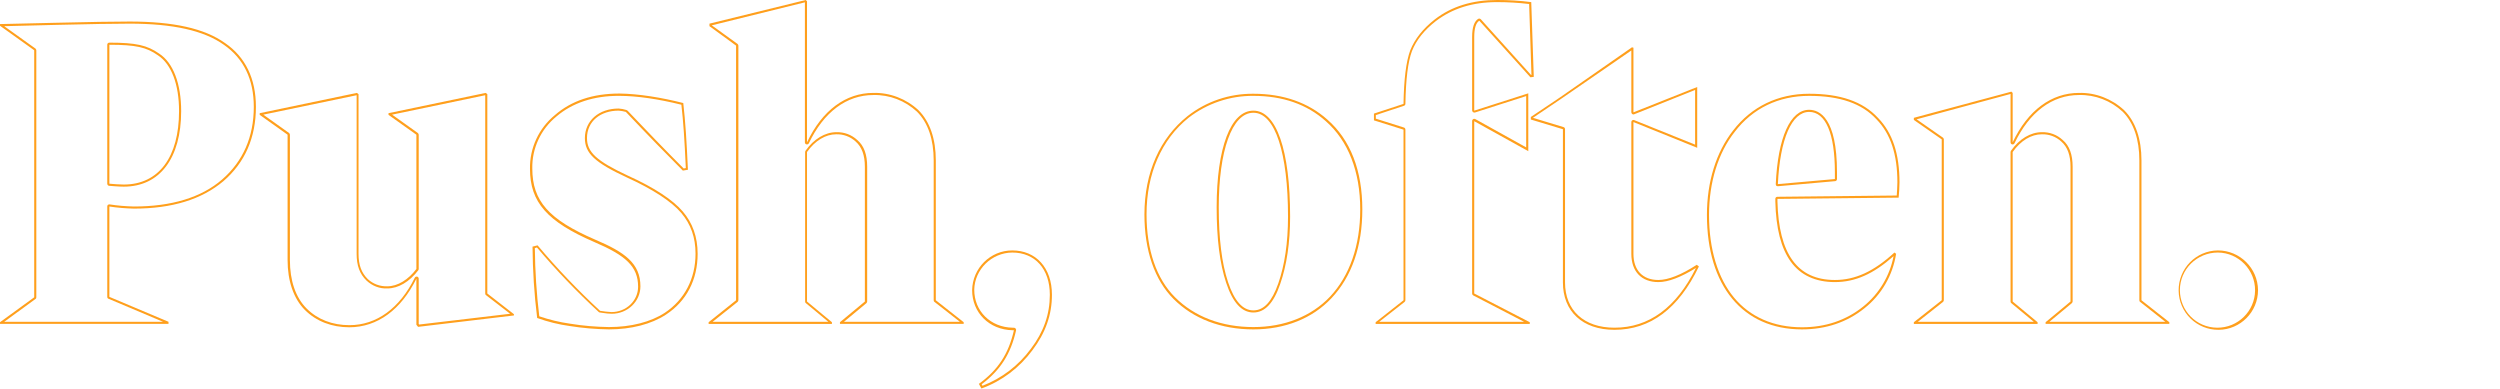 <?xml version="1.0" encoding="utf-8"?>
<!-- Generator: Adobe Illustrator 23.0.1, SVG Export Plug-In . SVG Version: 6.00 Build 0)  -->
<svg version="1.1" id="Layer_1" xmlns="http://www.w3.org/2000/svg" xmlns:xlink="http://www.w3.org/1999/xlink" x="0px" y="0px"
	 viewBox="0 0 1184 184" style="enable-background:new 0 0 1184 184;" xml:space="preserve">
<style type="text/css">
	.st0{fill:#FF9F1C;}
</style>
<title>push-oftenAsset 1</title>
<path class="st0" d="M61.4,11.2c20.6,0,35.2,3.3,44.6,10c9.4,6.5,14.2,16.4,14.2,29.4c0,14.2-5.1,25.8-15,34.4S81.1,97.8,63.4,97.8
	c-3.8-0.1-7.7-0.4-11.5-1h-0.1c-0.2,0-0.5,0.1-0.7,0.2c-0.2,0.2-0.3,0.5-0.3,0.8v42.8c0,0.4,0.2,0.8,0.6,0.9l25.8,10.9H2l14.8-10.8
	c0.3-0.2,0.4-0.5,0.4-0.8v-117c0-0.3-0.2-0.6-0.4-0.8L2,12.4c3.5-0.1,11.5-0.3,23.9-0.6C42.4,11.4,54,11.2,61.4,11.2 M58.6,88.4
	c17,0,27.2-13.4,27.2-35.8c0-13-3.8-22.9-10.4-27.2c-5.7-4-11-5.2-23.6-5.2c-0.6,0-1,0.4-1,1V87c0,0.5,0.4,1,0.9,1
	C53.1,88.1,56.4,88.4,58.6,88.4 M61.4,10.2c-7.4,0-19.2,0.2-35.6,0.6S0.8,11.4,0,11.4v0.8l16.2,11.6v117L0,152.6v0.8h79.8v-1
	l-28-11.8V97.8c3.8,0.6,7.7,0.9,11.6,1c18.2,0,32.2-4.4,42.4-13c10.2-8.8,15.4-20.6,15.4-35.2c0-13.4-5-23.6-14.6-30.2
	C96.8,13.4,82,10.2,61.4,10.2L61.4,10.2z M58.6,87.4c-1.8,0-4.6-0.2-6.8-0.4V21.2c12.6,0,17.6,1.2,23,5c6.4,4.2,10,13.8,10,26.4
	C84.8,74.4,75.2,87.4,58.6,87.4z"/>
<path class="st0" d="M229.8,45.1L229.8,45.1V139c0,0.3,0.1,0.6,0.4,0.8l11.4,8.8l-43.1,5.1l-0.2-0.3V132c0-0.5-0.3-0.9-0.8-1h-0.2
	c-0.4,0-0.7,0.2-0.9,0.6c-7.1,14.4-18.1,22.4-30.9,22.4c-8.1,0-15.1-2.7-20.3-7.9s-7.9-13.2-7.9-22.9V63.8c0-0.3-0.2-0.6-0.4-0.8
	l-12.2-8.7l44.2-9.2l0,0v75.1c0,5.5,1.4,9.5,4.7,12.7c2.7,2.5,6.2,3.9,9.9,3.7c5.1,0,10.4-3.1,14.6-8.6c0.1-0.2,0.2-0.4,0.2-0.6
	V63.8c0-0.3-0.2-0.6-0.4-0.8l-12.2-8.7L229.8,45.1 M230,44l-46,9.6v0.8l13.2,9.4v63.6c-3.8,5-8.8,8.2-13.8,8.2
	c-3.4,0.1-6.7-1.1-9.2-3.4c-3-3-4.4-6.6-4.4-12V44.6L169,44l-46,9.6v0.8l13.2,9.4v59.4c0,9.8,2.8,18.2,8.2,23.6s12.8,8.2,21,8.2
	c13.4,0,24.6-8.4,31.8-23v21.8l0.8,1l45.4-5.4v-0.6l-12.6-9.8V44.6L230,44z"/>
<path class="st0" d="M293.4,45.4c8.1,0,18.5,1.5,29.3,4.2c0.9,7.8,1.5,16.4,2.1,30l-1,0.2c-8.6-8.6-17.5-17.8-26.6-27.4
	c-0.1-0.1-0.3-0.2-0.5-0.3c-1.2-0.4-2.4-0.6-3.7-0.7c-9.4,0-16,5.8-16,14c0,7.2,4.7,11.6,20,18.7c12.1,5.5,21,11.3,25.6,16.7
	s6.8,11.7,6.8,19.3c0,11.9-5.2,21.8-14.5,28c-6.7,4.4-16.1,6.8-26.5,6.8c-6.2-0.1-12.3-0.6-18.4-1.6c-5-0.7-9.9-1.9-14.6-3.5
	c-1.3-10.7-2-21.5-2.1-32.3l1-0.3c9.1,10.8,18.9,21,29.3,30.6c0.2,0.1,0.3,0.2,0.5,0.2l1.4,0.2c1.4,0.2,2.8,0.4,4.2,0.4
	c7.5,0,13.6-5.8,13.6-13c0-10.9-7.5-16.2-21.4-22.1c-22-9.5-29.8-18.3-29.8-33.7c-0.2-9.5,4-18.6,11.5-24.7
	C271,48.8,281.1,45.3,293.4,45.4 M293.4,44.3c-12.6,0-22.8,3.4-30.6,10.2c-7.6,6.2-12,15.6-11.8,25.5c0,15.8,8.2,25,30.4,34.6
	c15,6.4,20.8,11.6,20.8,21.2c0,6.6-5.6,12-12.6,12c-1.8-0.1-3.6-0.3-5.4-0.6c-10.5-9.7-20.4-20.1-29.6-31l-2.4,0.6
	c0.1,11.3,0.8,22.6,2.2,33.8c5,1.8,10.2,3.1,15.4,3.8c6.2,1,12.4,1.5,18.6,1.6c10.4,0,20-2.4,27-7c9.8-6.4,15-16.6,15-28.8
	c0-8-2.4-14.6-7-20s-13.2-11.2-26-17c-15-7-19.4-11.2-19.4-17.8c0-8,6.4-13,15-13c1.2,0.1,2.3,0.3,3.4,0.6
	c10.4,11,19.6,20.4,27,27.8l2.4-0.4c-0.6-13.4-1.2-22.8-2.2-31.6C313.4,46.2,302.4,44.4,293.4,44.3L293.4,44.3z"/>
<path class="st0" d="M381.2,1.1v66.3c0,0.5,0.3,0.9,0.8,1c0.1,0,0.1,0,0.2,0c0.4,0,0.7-0.2,0.9-0.6c7-14.7,17.8-22.8,30.5-22.8
	c7.7-0.2,15.1,2.7,20.7,7.9c5.2,5.2,7.9,13.1,7.9,23.1v66.2c0,0.3,0.1,0.6,0.4,0.8l12,9.4h-54.9l10.6-8.8c0.2-0.2,0.4-0.5,0.4-0.8
	V79c0-5.8-1.5-10-4.7-12.7c-2.7-2.5-6.2-3.8-9.9-3.7c-5.3,0-10.7,3.2-14.6,8.8c-0.1,0.2-0.2,0.4-0.2,0.6v70.8c0,0.3,0.1,0.6,0.4,0.8
	l10.6,8.8h-54.8l11.8-9.4c0.2-0.2,0.4-0.5,0.4-0.8V21.6c0-0.3-0.2-0.6-0.4-0.8L337.1,12L381.2,1.1 M381.6,0L336,11.2v1.2l12.6,9.2
	v120.6l-13,10.4v0.8H394v-0.8l-11.8-9.8V72c3.8-5.4,8.8-8.4,13.8-8.4c3.4-0.1,6.7,1.1,9.2,3.4c3,2.6,4.4,6.6,4.4,12v63.8l-11.8,9.8
	v0.8h58.6v-0.8l-13.2-10.4V76c0-10.2-2.8-18.4-8.2-23.8c-5.8-5.4-13.5-8.4-21.4-8.2c-13,0-24.2,8.2-31.4,23.4V0.6L381.6,0L381.6,0z"
	/>
<path class="st0" d="M479.4,119.6c10.8,0,17.8,7.8,17.8,20c0,9.2-2.9,17.6-9,25.6c-5.8,7.9-13.8,14-22.9,17.5l-0.4-0.7
	c8.9-6.7,13.8-14.4,16.3-25.5c0.1-0.3,0-0.6-0.2-0.9c-0.2-0.2-0.5-0.4-0.8-0.4h-0.6c-10.5-0.2-18.2-7.8-18.2-18
	C461.6,127.6,469.6,119.7,479.4,119.6 M479.4,118.6c-10.4,0-18.8,8.4-19,18.8c0,10.6,8,18.8,19.2,19h0.6
	c-2.6,11.4-7.6,18.8-16.6,25.4l1.2,2.2c9.7-3.5,18.1-9.9,24.2-18.2c6.2-8.2,9.2-16.8,9.2-26.2C498.2,126.8,490.6,118.6,479.4,118.6
	L479.4,118.6z"/>
<path class="st0" d="M593.6,45.4c13.9,0,25.4,4,34.3,12c10.6,9.3,16.3,23.8,16.3,41.8c0,17.1-5,31.4-14.3,41.3
	c-8.8,9.3-21.6,14.4-36.3,14.4c-15,0-27.9-4.9-37.1-14.1c-8.8-8.8-13.5-22.4-13.5-39.3c0-19.2,7.1-35.5,20-45.8
	C571.7,49,582.5,45.3,593.6,45.4 M593.6,148c5.4,0,9.6-4.4,12.7-13.5c3.1-8.9,4.7-19.6,4.7-31.9c0-31.4-6.5-50.2-17.4-50.2
	c-10.7,0-17.4,17.5-17.4,45.8c0,15,1.5,26.7,4.5,35.7C583.8,143.3,588.1,148,593.6,148 M593.6,44.4c-11.3-0.1-22.3,3.6-31.2,10.6
	c-13,10.4-20.4,26.6-20.4,46.6c0,17,4.8,31,13.8,40c9.4,9.4,22.6,14.4,37.8,14.4c15,0,28-5.2,37-14.8c9.6-10.2,14.6-24.6,14.6-42
	c0-18.4-5.6-33-16.6-42.6C619.6,48.6,607.8,44.4,593.6,44.4L593.6,44.4z M593.6,147c-5,0-9-4.4-12-13.4s-4.4-20.8-4.4-35.4
	c0-26.6,6.2-44.8,16.4-44.8c10.4,0,16.4,19.4,16.4,49.2c0,12.4-1.6,23-4.6,31.6S598.6,147,593.6,147L593.6,147z"/>
<path class="st0" d="M709,1c5.1,0,10.2,0.3,15.2,0.9l1.1,33.6h-0.2L701.3,9.1c-0.2-0.2-0.5-0.3-0.7-0.3c-0.2,0-0.4,0.1-0.5,0.1
	c-1.9,1.2-2.9,4-2.9,8.6v34.8c0,0.3,0.2,0.6,0.4,0.8c0.2,0.1,0.4,0.2,0.6,0.2c0.1,0,0.2,0,0.3,0l24.3-7.8v24.3l-24.1-13.4
	c-0.1-0.1-0.3-0.1-0.5-0.1c-0.2,0-0.4,0-0.5,0.1c-0.3,0.2-0.5,0.5-0.5,0.9V139c0,0.4,0.2,0.7,0.5,0.9l24.1,12.5h-68.6l12-9.4
	c0.2-0.2,0.4-0.5,0.4-0.8V61.4c0-0.5-0.3-0.9-0.7-1l-13.3-4.2v-1.7l13.3-4.4c0.4-0.1,0.7-0.5,0.7-0.9c0.2-11.7,1.2-19.9,3.1-25
	c2.1-5.3,5.8-9.9,11.3-14.2C687.9,4,697.3,1,709,1 M709.1,0c-11.8,0-21.6,3-29.6,9.2c-5.6,4.4-9.4,9.2-11.6,14.6
	c-2,5.4-3,13.8-3.2,25.4l-14,4.6V57l14,4.4v80.8l-13.2,10.4v0.8h73v-0.8L698.2,139V57.4l25.6,14.2V44.2l-25.6,8.2V17.6
	c0-4.2,0.8-6.8,2.4-7.8l24.2,26.8l1.6-0.2L725.2,1C719.8,0.3,714.4,0,709.1,0L709.1,0z"/>
<path class="st0" d="M772.6,23.9v29.3c0,0.3,0.2,0.6,0.4,0.8c0.2,0.1,0.4,0.2,0.6,0.2c0.1,0,0.3,0,0.4-0.1l28.8-11.5v25.9L774,56.9
	c-0.1,0-0.2-0.1-0.4-0.1c-0.2,0-0.4,0.1-0.6,0.2c-0.3,0.2-0.4,0.5-0.4,0.8v62.4c0,8.4,4.8,13.4,12.8,13.4c4.7,0,10.7-2.3,17.8-6.7
	c-9.3,18.8-22.3,28.3-38.6,28.3c-14.4,0-23.4-8.2-23.4-21.4V61.2c0-0.5-0.3-0.9-0.7-1L726,55.8l13.5-9.1L772.6,23.9 M772.9,22.4
	L739,46l-14,9.4v1.2l15.2,4.6v72.6c0,13.6,9.2,22.4,24.4,22.4c17,0,30.4-10,40-30l-1-0.8c-7.4,4.8-13.6,7.2-18.2,7.2
	c-7.4,0-11.8-4.6-11.8-12.4V57.8L803.8,70V41.2l-30.2,12V22.6L772.9,22.4L772.9,22.4z"/>
<path class="st0" d="M856.8,45.4c14.6,0,25,3.6,31.9,11.1c6.7,6.9,9.9,16.6,9.9,29.9c0,2.1-0.2,4.2-0.3,6.2l-56.5,0.6
	c-0.6,0-1,0.4-1,1v1.2c0.3,12.8,2.7,22.1,7.3,28.5s11.7,9.7,20.9,9.7c9.6,0,18.2-3.8,27.8-12.3c-1.8,9.4-6.9,17.9-14.4,23.9
	c-8.1,6.5-17.8,9.8-29,9.8c-13.4,0-24.6-4.9-32.2-14.1s-11.8-22.8-11.8-39.1c0-15.4,4.3-29.4,12.2-39.4
	C830.1,51.3,842.3,45.4,856.8,45.4 M842,88.2L842,88.2l27.1-2.4c0.5,0,0.9-0.5,0.9-1v-3.2c0-25.8-8.3-29.6-13.2-29.6
	c-8.9,0-14.8,13.1-15.8,35.2c0,0.3,0.1,0.6,0.3,0.8C841.5,88.1,841.7,88.2,842,88.2 M856.8,44.4c-14.6,0-27.2,6-36,17.4
	c-8,10.2-12.4,24.2-12.4,40c0,33.6,17,54.2,45,54.2c11.4,0,21.4-3.4,29.6-10c8.1-6.4,13.4-15.6,15-25.8l-0.8-0.6
	c-9.8,9-18.6,13-28.2,13c-17.8,0-26.6-12.4-27.2-37.2v-1.2l57.4-0.6c0.2-2.4,0.4-4.8,0.4-7.2c0-13.4-3.2-23.4-10.2-30.6
	C882.2,48,871.4,44.4,856.8,44.4z M842,87.2c1-21.4,6.6-34.2,14.8-34.2c7.8,0,12.2,10.2,12.2,28.6v3.2L842,87.2z"/>
<path class="st0" d="M952.2,44.5v22.9c0,0.5,0.3,0.9,0.8,1c0.1,0,0.1,0,0.2,0c0.4,0,0.7-0.2,0.9-0.6c7-14.7,17.8-22.8,30.5-22.8
	c7.7-0.2,15.1,2.7,20.7,7.9c5.2,5.2,7.9,13.1,7.9,23.1v66.2c0,0.3,0.1,0.6,0.4,0.8l11.9,9.4h-54.9l10.6-8.8c0.2-0.2,0.4-0.5,0.4-0.8
	V79c0-5.8-1.5-10-4.7-12.7c-2.7-2.5-6.2-3.8-9.9-3.7c-5.3,0-10.7,3.2-14.6,8.8c-0.1,0.2-0.2,0.4-0.2,0.6v70.8c0,0.3,0.1,0.6,0.4,0.8
	l10.6,8.8h-54.9l11.9-9.4c0.2-0.2,0.4-0.5,0.4-0.8V66c0-0.3-0.2-0.6-0.4-0.8l-12.5-8.7L952.2,44.5 M952.6,43.4l-46.2,12.4v1
	l13.2,9.2v76.2l-13.2,10.4v0.8H965v-0.8l-11.8-9.8V72c3.8-5.4,8.8-8.4,13.8-8.4c3.4-0.1,6.7,1.1,9.2,3.4c3,2.6,4.4,6.6,4.4,12v63.8
	l-11.8,9.8v0.8h58.6v-0.8l-13.2-10.4V76c0-10.2-2.8-18.4-8.2-23.8c-5.8-5.4-13.5-8.4-21.4-8.2c-13,0-24.2,8.2-31.4,23.4V44
	L952.6,43.4L952.6,43.4z"/>
<path class="st0" d="M1050.4,119.6c9.8,0.1,17.7,8.2,17.6,18s-8.2,17.7-18,17.6c-9.8-0.1-17.6-8-17.6-17.8
	C1032.4,127.5,1040.5,119.6,1050.4,119.6 M1050.4,118.6c-10.4,0.1-18.7,8.6-18.6,19c0.1,10.4,8.6,18.7,19,18.6
	c10.3-0.1,18.6-8.5,18.6-18.8C1069.3,127,1060.8,118.6,1050.4,118.6z"/>
</svg>
